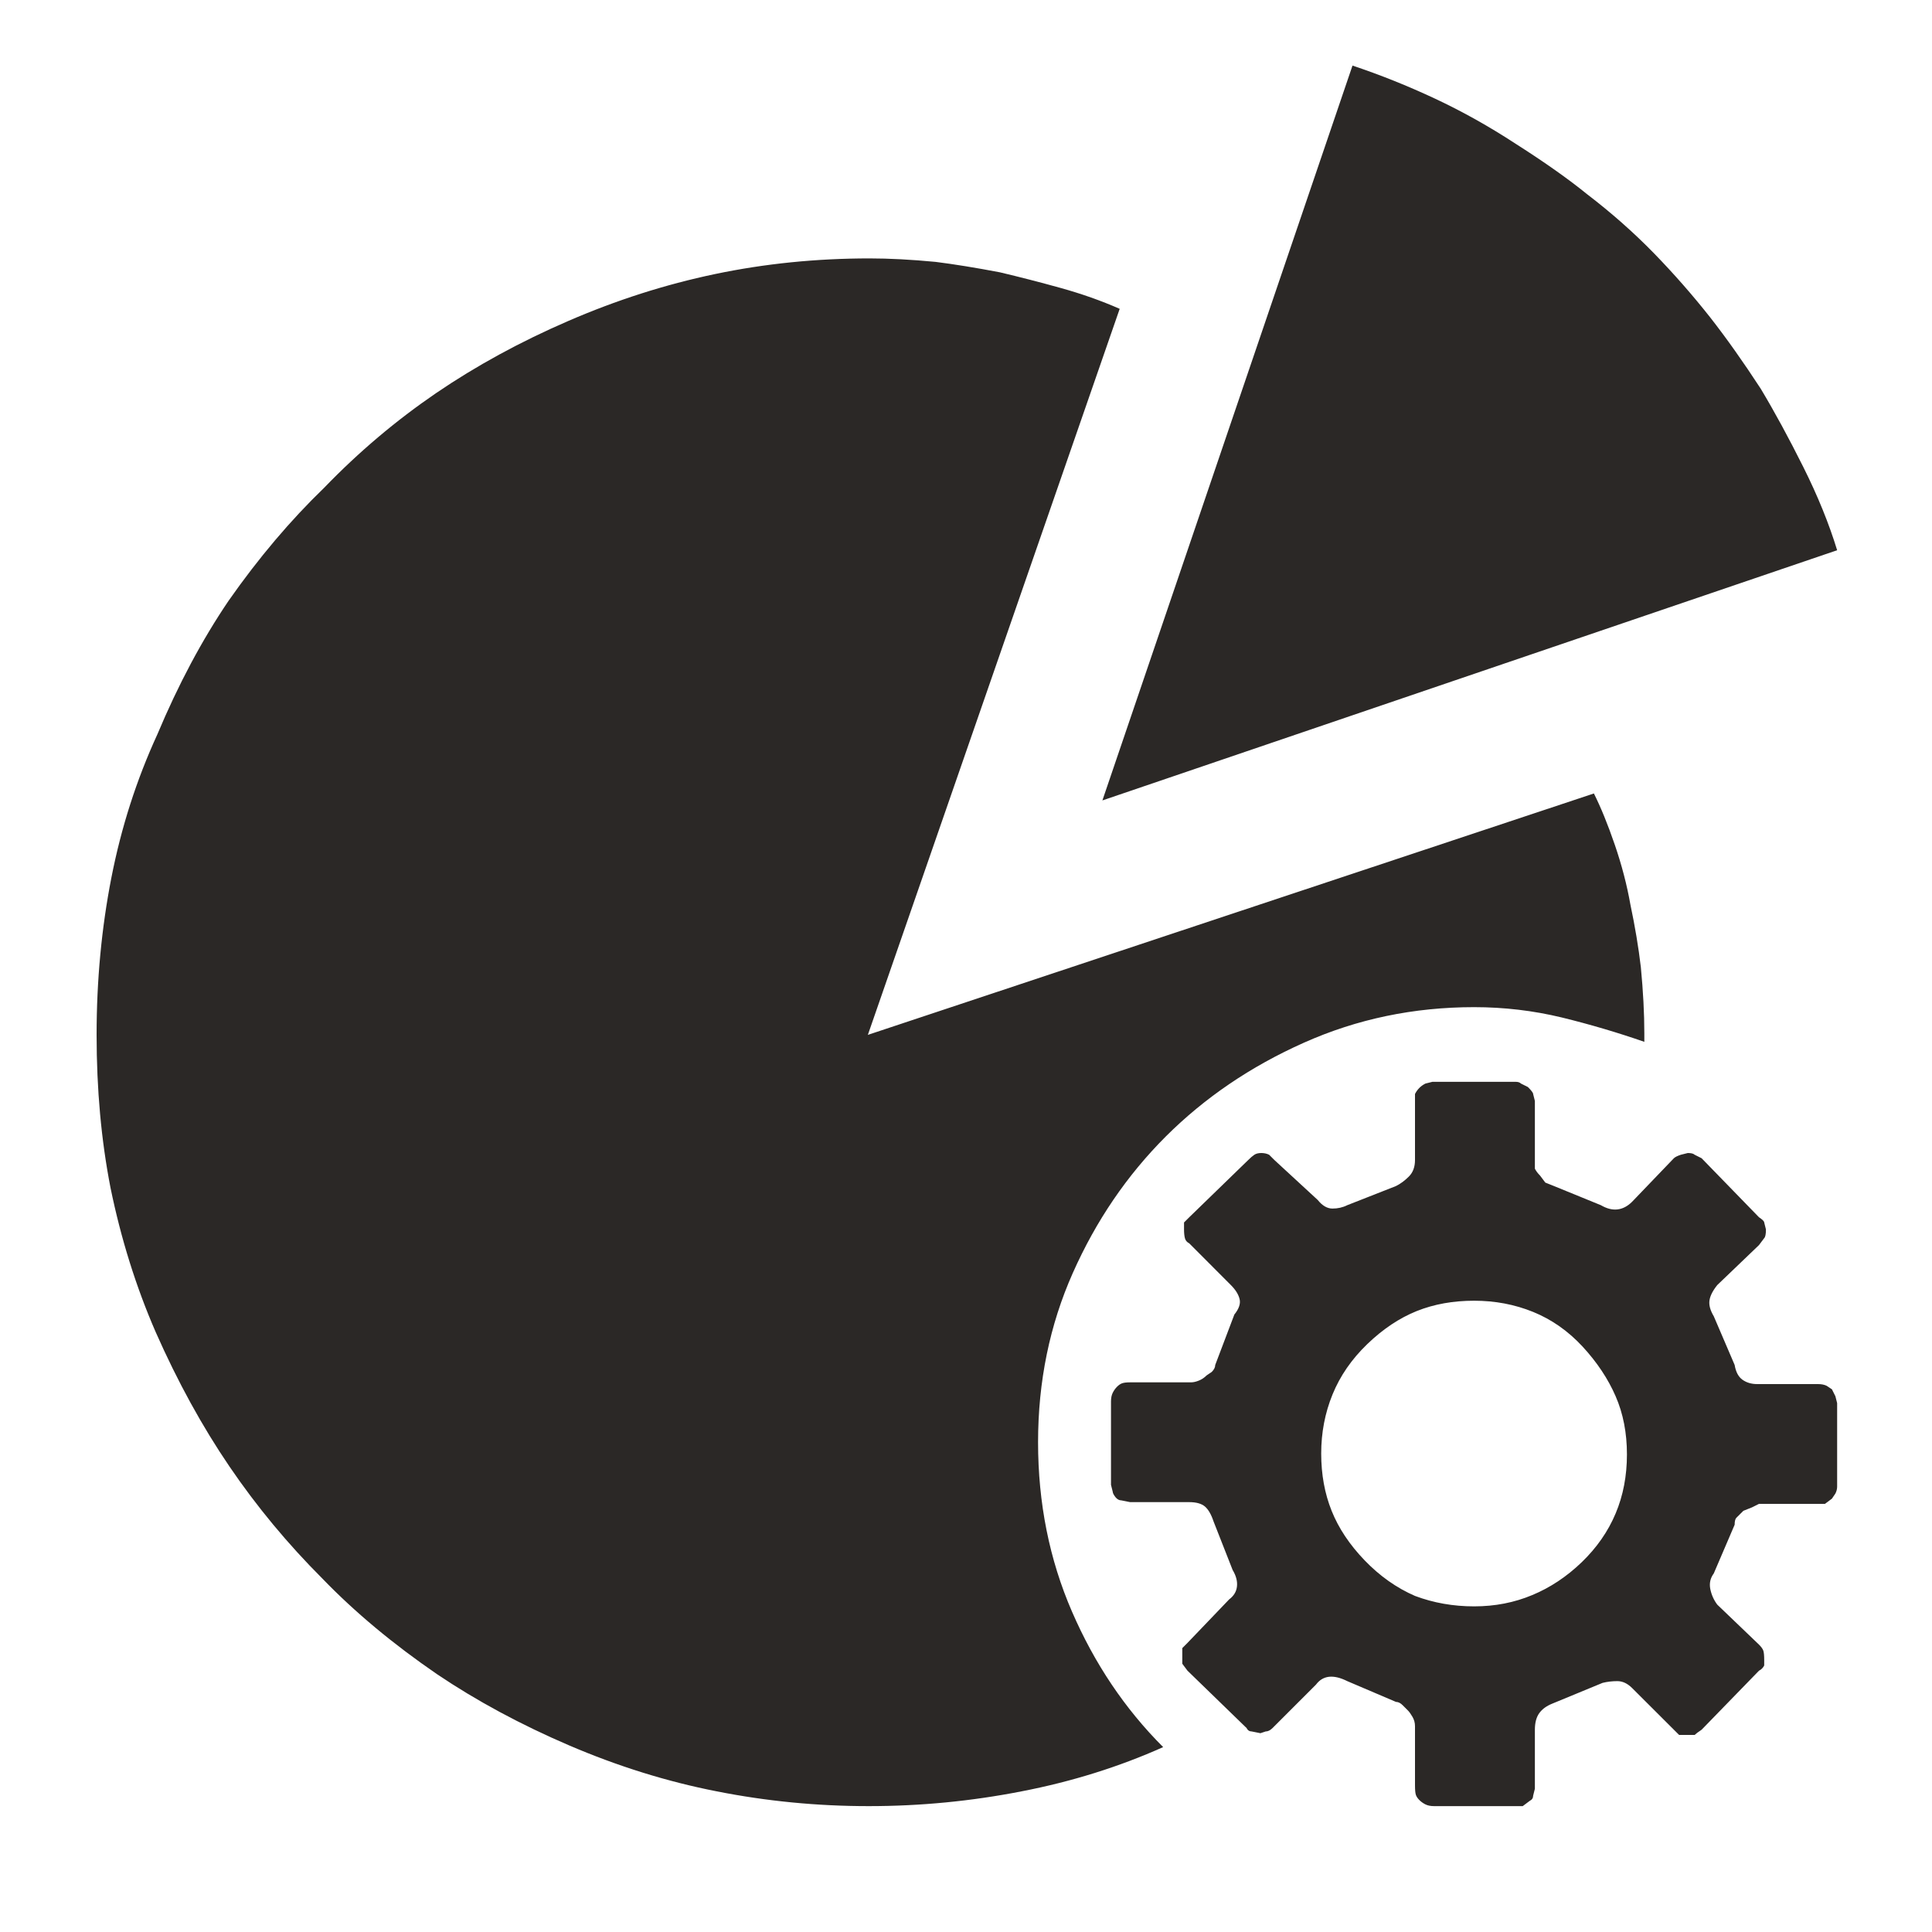 <?xml version="1.0" encoding="UTF-8"?>
<svg width="20px" height="20px" viewBox="0 0 20 20" version="1.1" xmlns="http://www.w3.org/2000/svg" xmlns:xlink="http://www.w3.org/1999/xlink">
    <!-- Generator: Sketch 51.3 (57544) - http://www.bohemiancoding.com/sketch -->
    <title>icons / classes/ BMC_ResourcePool_32</title>
    <desc>Created with Sketch.</desc>
    <defs></defs>
    <g id="icons-/-classes/-BMC_ResourcePool_32" stroke="none" stroke-width="1" fill="none" fill-rule="evenodd">
        <g id="icons-/-classes/-Resources-Pool">
            <g id="icons-/-20x20-icon-field" fill="#F5A623" fill-rule="nonzero" opacity="0">
                <rect x="0" y="0" width="20" height="20"></rect>
            </g>
            <path d="M16.878,9.365 C16.926,9.592 16.962,9.808 16.986,10.012 C17.01,10.264 17.022,10.492 17.022,10.695 L17.022,10.785 C16.746,10.689 16.462,10.605 16.168,10.533 C15.874,10.462 15.571,10.426 15.26,10.426 C14.636,10.426 14.049,10.548 13.498,10.794 C12.946,11.04 12.47,11.364 12.068,11.765 C11.666,12.167 11.346,12.637 11.106,13.177 C10.866,13.716 10.746,14.301 10.746,14.93 C10.746,15.559 10.863,16.144 11.097,16.683 C11.331,17.223 11.645,17.69 12.041,18.086 C11.585,18.29 11.097,18.443 10.575,18.544 C10.054,18.646 9.526,18.697 8.993,18.697 C8.46,18.697 7.935,18.646 7.42,18.544 C6.904,18.443 6.395,18.284 5.891,18.068 C5.388,17.852 4.932,17.606 4.524,17.331 C4.069,17.019 3.673,16.689 3.338,16.342 C2.978,15.982 2.657,15.595 2.376,15.182 C2.094,14.768 1.839,14.304 1.611,13.788 C1.408,13.321 1.252,12.823 1.144,12.296 C1.048,11.804 1,11.277 1,10.713 C1,10.15 1.051,9.607 1.153,9.086 C1.255,8.564 1.414,8.07 1.629,7.602 C1.845,7.087 2.091,6.625 2.367,6.218 C2.678,5.774 3.008,5.385 3.356,5.049 C3.715,4.677 4.102,4.351 4.515,4.069 C4.929,3.787 5.385,3.538 5.882,3.323 C6.38,3.107 6.886,2.945 7.402,2.837 C7.917,2.729 8.451,2.675 9.002,2.675 C9.206,2.675 9.434,2.687 9.685,2.711 C9.877,2.735 10.099,2.771 10.351,2.819 C10.554,2.867 10.764,2.921 10.98,2.981 C11.196,3.041 11.4,3.113 11.591,3.197 L8.984,10.713 L16.5,8.214 C16.572,8.358 16.644,8.534 16.716,8.744 C16.788,8.954 16.842,9.161 16.878,9.365 Z M18.227,4.024 C18.371,4.264 18.517,4.533 18.667,4.833 C18.817,5.133 18.934,5.421 19.018,5.696 L11.412,8.286 L14.001,0.679 C14.289,0.775 14.573,0.889 14.855,1.021 C15.137,1.153 15.416,1.309 15.691,1.489 C15.991,1.68 16.237,1.854 16.429,2.01 C16.68,2.202 16.911,2.406 17.121,2.621 C17.331,2.837 17.525,3.059 17.705,3.287 C17.873,3.502 18.047,3.748 18.227,4.024 Z M18.2,15.568 L18.209,15.568 L18.137,15.604 L18.047,15.64 L17.975,15.712 C17.963,15.724 17.957,15.748 17.957,15.784 L17.741,16.288 C17.705,16.336 17.693,16.39 17.705,16.45 C17.717,16.509 17.741,16.563 17.777,16.611 L18.209,17.025 C18.233,17.049 18.248,17.07 18.254,17.088 C18.26,17.106 18.263,17.139 18.263,17.187 L18.263,17.241 C18.251,17.265 18.233,17.283 18.209,17.295 L17.615,17.906 C17.579,17.93 17.555,17.948 17.543,17.96 L17.382,17.96 L16.896,17.475 C16.848,17.427 16.797,17.403 16.743,17.403 C16.689,17.403 16.638,17.409 16.59,17.421 L16.069,17.636 C16.009,17.66 15.964,17.693 15.934,17.735 C15.904,17.777 15.889,17.834 15.889,17.906 L15.889,18.517 L15.871,18.589 C15.871,18.613 15.859,18.631 15.835,18.643 L15.763,18.697 L14.846,18.697 C14.81,18.697 14.78,18.691 14.756,18.679 C14.732,18.667 14.711,18.652 14.693,18.634 C14.675,18.616 14.663,18.598 14.657,18.58 C14.651,18.562 14.648,18.529 14.648,18.482 L14.648,17.87 C14.648,17.834 14.639,17.801 14.621,17.771 C14.603,17.741 14.588,17.72 14.576,17.708 L14.522,17.654 C14.499,17.63 14.475,17.618 14.451,17.618 L13.947,17.403 C13.875,17.367 13.812,17.352 13.758,17.358 C13.704,17.364 13.659,17.391 13.623,17.439 L13.174,17.888 C13.15,17.912 13.126,17.924 13.102,17.924 L13.048,17.942 L12.958,17.924 C12.934,17.924 12.916,17.912 12.904,17.888 L12.293,17.295 L12.239,17.223 L12.239,17.061 L12.293,17.007 L12.724,16.557 C12.772,16.521 12.799,16.477 12.805,16.423 C12.811,16.369 12.796,16.312 12.76,16.252 L12.562,15.748 C12.538,15.676 12.508,15.625 12.473,15.595 C12.437,15.565 12.383,15.55 12.311,15.55 L11.699,15.55 L11.609,15.532 C11.585,15.532 11.564,15.52 11.546,15.497 C11.528,15.473 11.519,15.455 11.519,15.443 L11.501,15.371 L11.501,14.507 C11.501,14.472 11.507,14.442 11.519,14.418 C11.531,14.394 11.546,14.373 11.564,14.355 C11.582,14.337 11.6,14.325 11.618,14.319 C11.636,14.313 11.663,14.31 11.699,14.31 L12.329,14.31 C12.353,14.31 12.38,14.304 12.41,14.292 C12.44,14.28 12.467,14.262 12.491,14.238 L12.544,14.202 C12.568,14.178 12.58,14.154 12.58,14.13 L12.778,13.608 C12.826,13.548 12.844,13.495 12.832,13.447 C12.82,13.399 12.79,13.351 12.742,13.303 L12.311,12.871 C12.287,12.859 12.272,12.841 12.266,12.817 C12.26,12.793 12.257,12.763 12.257,12.727 L12.257,12.655 L12.311,12.601 L12.922,12.008 C12.946,11.984 12.967,11.966 12.985,11.954 C13.003,11.942 13.027,11.936 13.057,11.936 C13.087,11.936 13.114,11.942 13.138,11.954 L13.192,12.008 L13.641,12.422 C13.689,12.482 13.74,12.511 13.794,12.511 C13.848,12.511 13.899,12.5 13.947,12.476 L14.451,12.278 C14.499,12.254 14.543,12.221 14.585,12.179 C14.627,12.137 14.648,12.08 14.648,12.008 L14.648,11.325 C14.66,11.301 14.675,11.28 14.693,11.262 C14.711,11.244 14.732,11.229 14.756,11.217 L14.828,11.199 L15.691,11.199 C15.715,11.199 15.733,11.205 15.745,11.217 L15.817,11.253 C15.853,11.289 15.871,11.313 15.871,11.325 L15.889,11.397 L15.889,12.098 C15.901,12.122 15.919,12.146 15.943,12.17 L15.997,12.242 L16.087,12.278 L16.572,12.476 C16.632,12.511 16.689,12.526 16.743,12.52 C16.797,12.514 16.848,12.488 16.896,12.44 L17.328,11.99 C17.34,11.978 17.364,11.966 17.4,11.954 L17.472,11.936 C17.507,11.936 17.531,11.942 17.543,11.954 L17.615,11.99 L18.209,12.601 C18.245,12.625 18.263,12.643 18.263,12.655 L18.281,12.727 C18.281,12.775 18.275,12.805 18.263,12.817 L18.209,12.889 L17.777,13.303 C17.729,13.363 17.702,13.417 17.696,13.465 C17.69,13.512 17.705,13.566 17.741,13.626 L17.957,14.13 C17.969,14.202 17.996,14.253 18.038,14.283 C18.08,14.313 18.131,14.328 18.191,14.328 L18.82,14.328 C18.856,14.328 18.886,14.334 18.91,14.346 L18.964,14.382 L19,14.454 L19.018,14.525 L19.018,15.389 C19.018,15.413 19.012,15.437 19,15.461 L18.964,15.514 L18.892,15.568 L18.2,15.568 Z M14.648,16.521 C14.84,16.593 15.044,16.629 15.26,16.629 C15.476,16.629 15.676,16.59 15.862,16.512 C16.048,16.435 16.219,16.321 16.375,16.171 C16.53,16.021 16.647,15.853 16.725,15.667 C16.803,15.482 16.842,15.278 16.842,15.056 C16.842,14.834 16.803,14.633 16.725,14.454 C16.647,14.274 16.533,14.103 16.384,13.941 C16.234,13.779 16.063,13.659 15.871,13.581 C15.679,13.503 15.476,13.465 15.26,13.465 C15.044,13.465 14.846,13.5 14.666,13.572 C14.487,13.644 14.316,13.758 14.154,13.914 C13.992,14.07 13.872,14.244 13.794,14.436 C13.716,14.627 13.677,14.831 13.677,15.047 C13.677,15.263 13.713,15.461 13.785,15.64 C13.857,15.82 13.971,15.991 14.127,16.153 C14.283,16.315 14.457,16.438 14.648,16.521 Z" id="" fill="#2B2826"></path>
        </g>
        <g id="icons-/-Error_Mark" transform="translate(0, 12)" opacity="0">
            <circle id="Oval" fill="#FFFFFF" fill-rule="nonzero" cx="4" cy="4" r="4"></circle>
            <path d="M4.007,0.667 C4.609,0.667 5.17,0.82 5.688,1.126 C6.19,1.424 6.59,1.823 6.887,2.325 C7.193,2.844 7.347,3.405 7.347,4.007 C7.347,4.608 7.193,5.169 6.887,5.688 C6.59,6.19 6.19,6.59 5.688,6.887 C5.169,7.193 4.608,7.347 4.007,7.347 C3.405,7.347 2.844,7.193 2.325,6.887 C1.823,6.59 1.424,6.19 1.126,5.688 C0.82,5.169 0.667,4.608 0.667,4.007 C0.667,3.405 0.82,2.844 1.126,2.325 C1.424,1.823 1.823,1.424 2.325,1.126 C2.844,0.82 3.404,0.667 4.007,0.667 L4.007,0.667 Z M4.007,0.667 C4.006,0.667 4.004,0.667 4.003,0.667 L4.01,0.667 C4.009,0.667 4.008,0.667 4.007,0.667 L4.007,0.667 Z M4.343,5.675 L4.343,5.009 L3.67,5.009 L3.67,5.675 L4.343,5.675 Z M4.343,4.343 L4.343,2.338 L3.67,2.338 L3.67,4.343 L4.343,4.343 Z" id="" fill="#F83200"></path>
        </g>
    </g>
</svg>